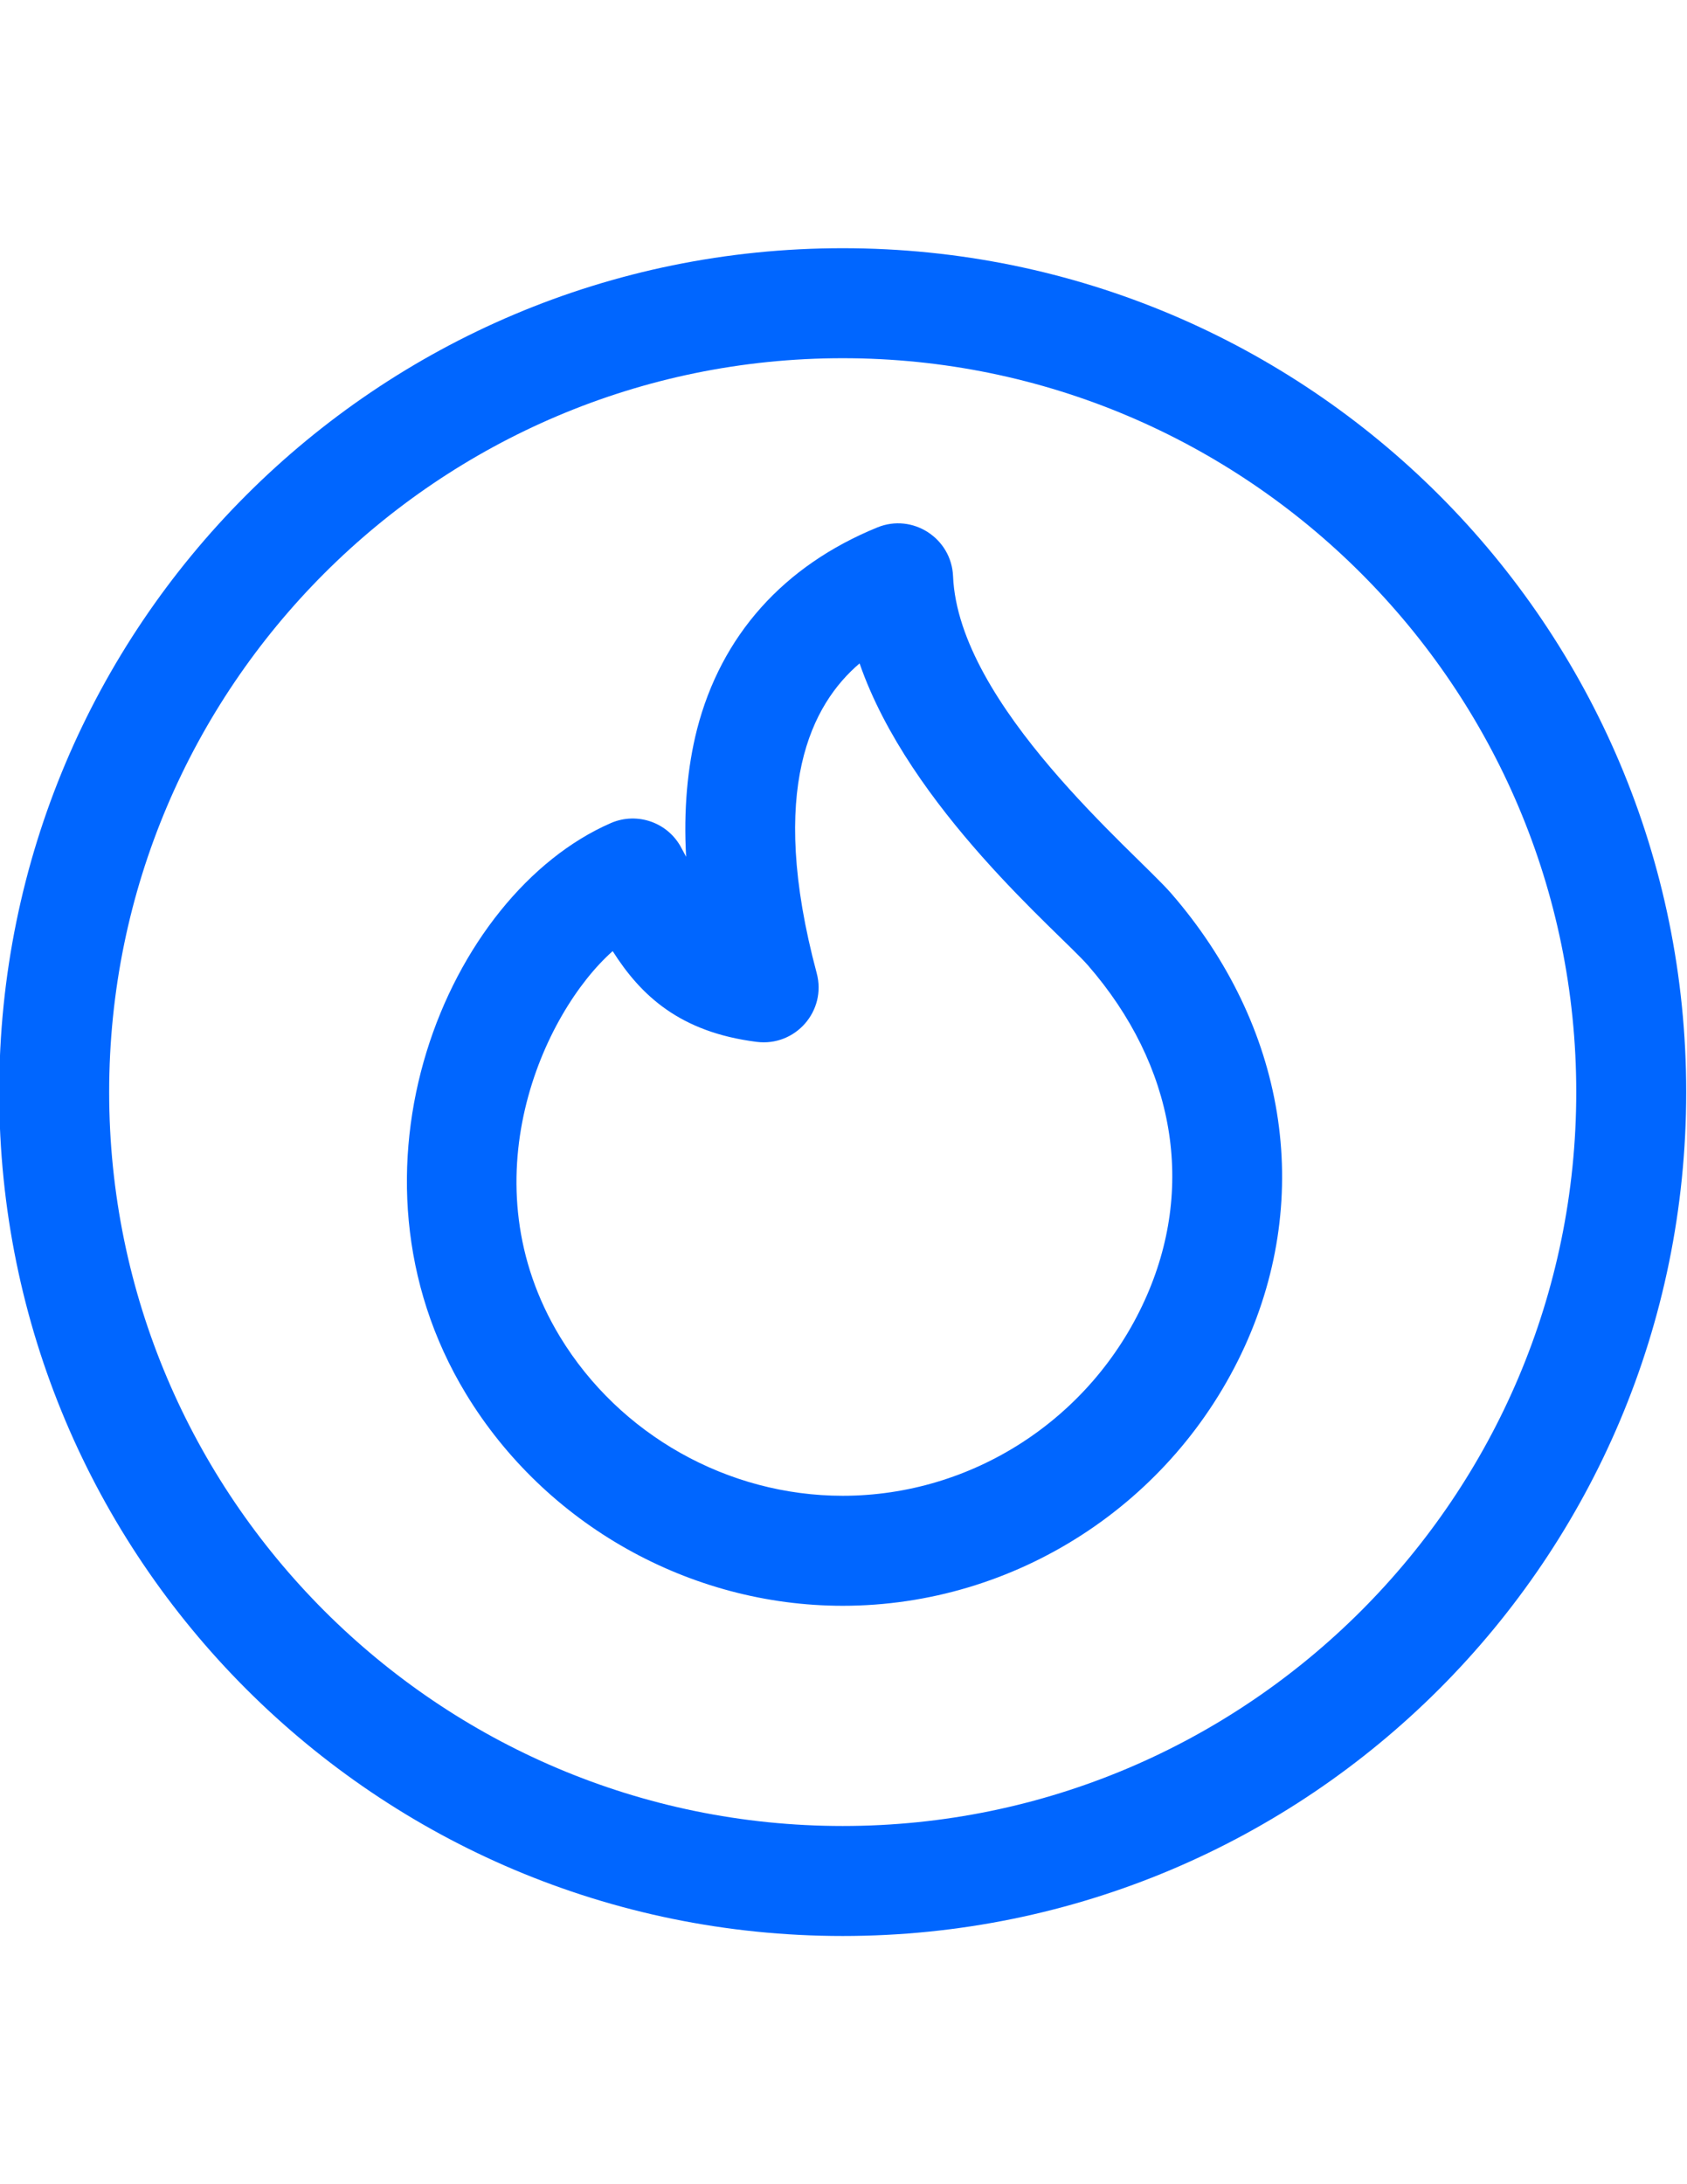 <?xml version="1.0" encoding="utf-8"?>
<svg style="shape-rendering:geometricPrecision; text-rendering:geometricPrecision; image-rendering:optimizeQuality; fill-rule:evenodd; clip-rule:evenodd" width="8.5in" height="11in" viewBox="0 0 8500 11000" xmlns="http://www.w3.org/2000/svg">
  <defs>
    <style type="text/css">
   
    .fil0 {fill:black}
   
  </style>
  </defs>
  <g id="Layer_x0020_1" transform="matrix(1, 0, 0, 1, -4, 0)">
    <g id="_248055680">
      <g>
        <path class="fil0" d="M4250 1250c-2349,0 -4250,1901 -4250,4250 0,2349 1901,4250 4250,4250 2349,0 4250,-1901 4250,-4250 0,-2349 -1901,-4250 -4250,-4250zm0 7946c-2038,0 -3696,-1658 -3696,-3696 0,-2038 1658,-3696 3696,-3696 2038,0 3696,1658 3696,3696 0,2038 -1658,3696 -3696,3696z" style="fill: rgb(0, 102, 255);"/>
      </g>
    </g>
    <g id="_248053920">
      <g>
        <path class="fil0" d="M5904 4498c0,0 0,0 0,0 -180,-206 -1071,-946 -1098,-1596 -8,-192 -204,-318 -381,-246 -473,193 -787,544 -909,1017 -49,193 -68,408 -55,642 -7,-13 -14,-27 -22,-41 -66,-131 -223,-187 -357,-129 -825,359 -1409,1757 -730,2875 400,658 1127,1067 1898,1067 869,0 1664,-513 2026,-1307 347,-763 208,-1615 -372,-2282zm-133 2052c-272,597 -869,983 -1521,983 -579,0 -1124,-307 -1424,-800 -474,-782 -85,-1633 265,-1943 141,222 337,408 725,457 196,25 354,-156 303,-346 -250,-933 -23,-1356 216,-1560 253,729 1006,1355 1151,1521 439,505 544,1121 285,1688z" style="fill: rgb(0, 102, 255);"/>
      </g>
    </g>
    <g id="_248051648"/>
    <g id="_248051232"/>
    <g id="_248052896"/>
    <g id="_248051168"/>
    <g id="_248052800"/>
    <g id="_248049216"/>
    <g id="_248050592"/>
    <g id="_248049280"/>
    <g id="_248050176"/>
    <g id="_248051808"/>
    <g id="_248050944"/>
    <g id="_248051392"/>
    <g id="_248052128"/>
    <g id="_248052224"/>
    <g id="_248051456"/>
  </g>
</svg>